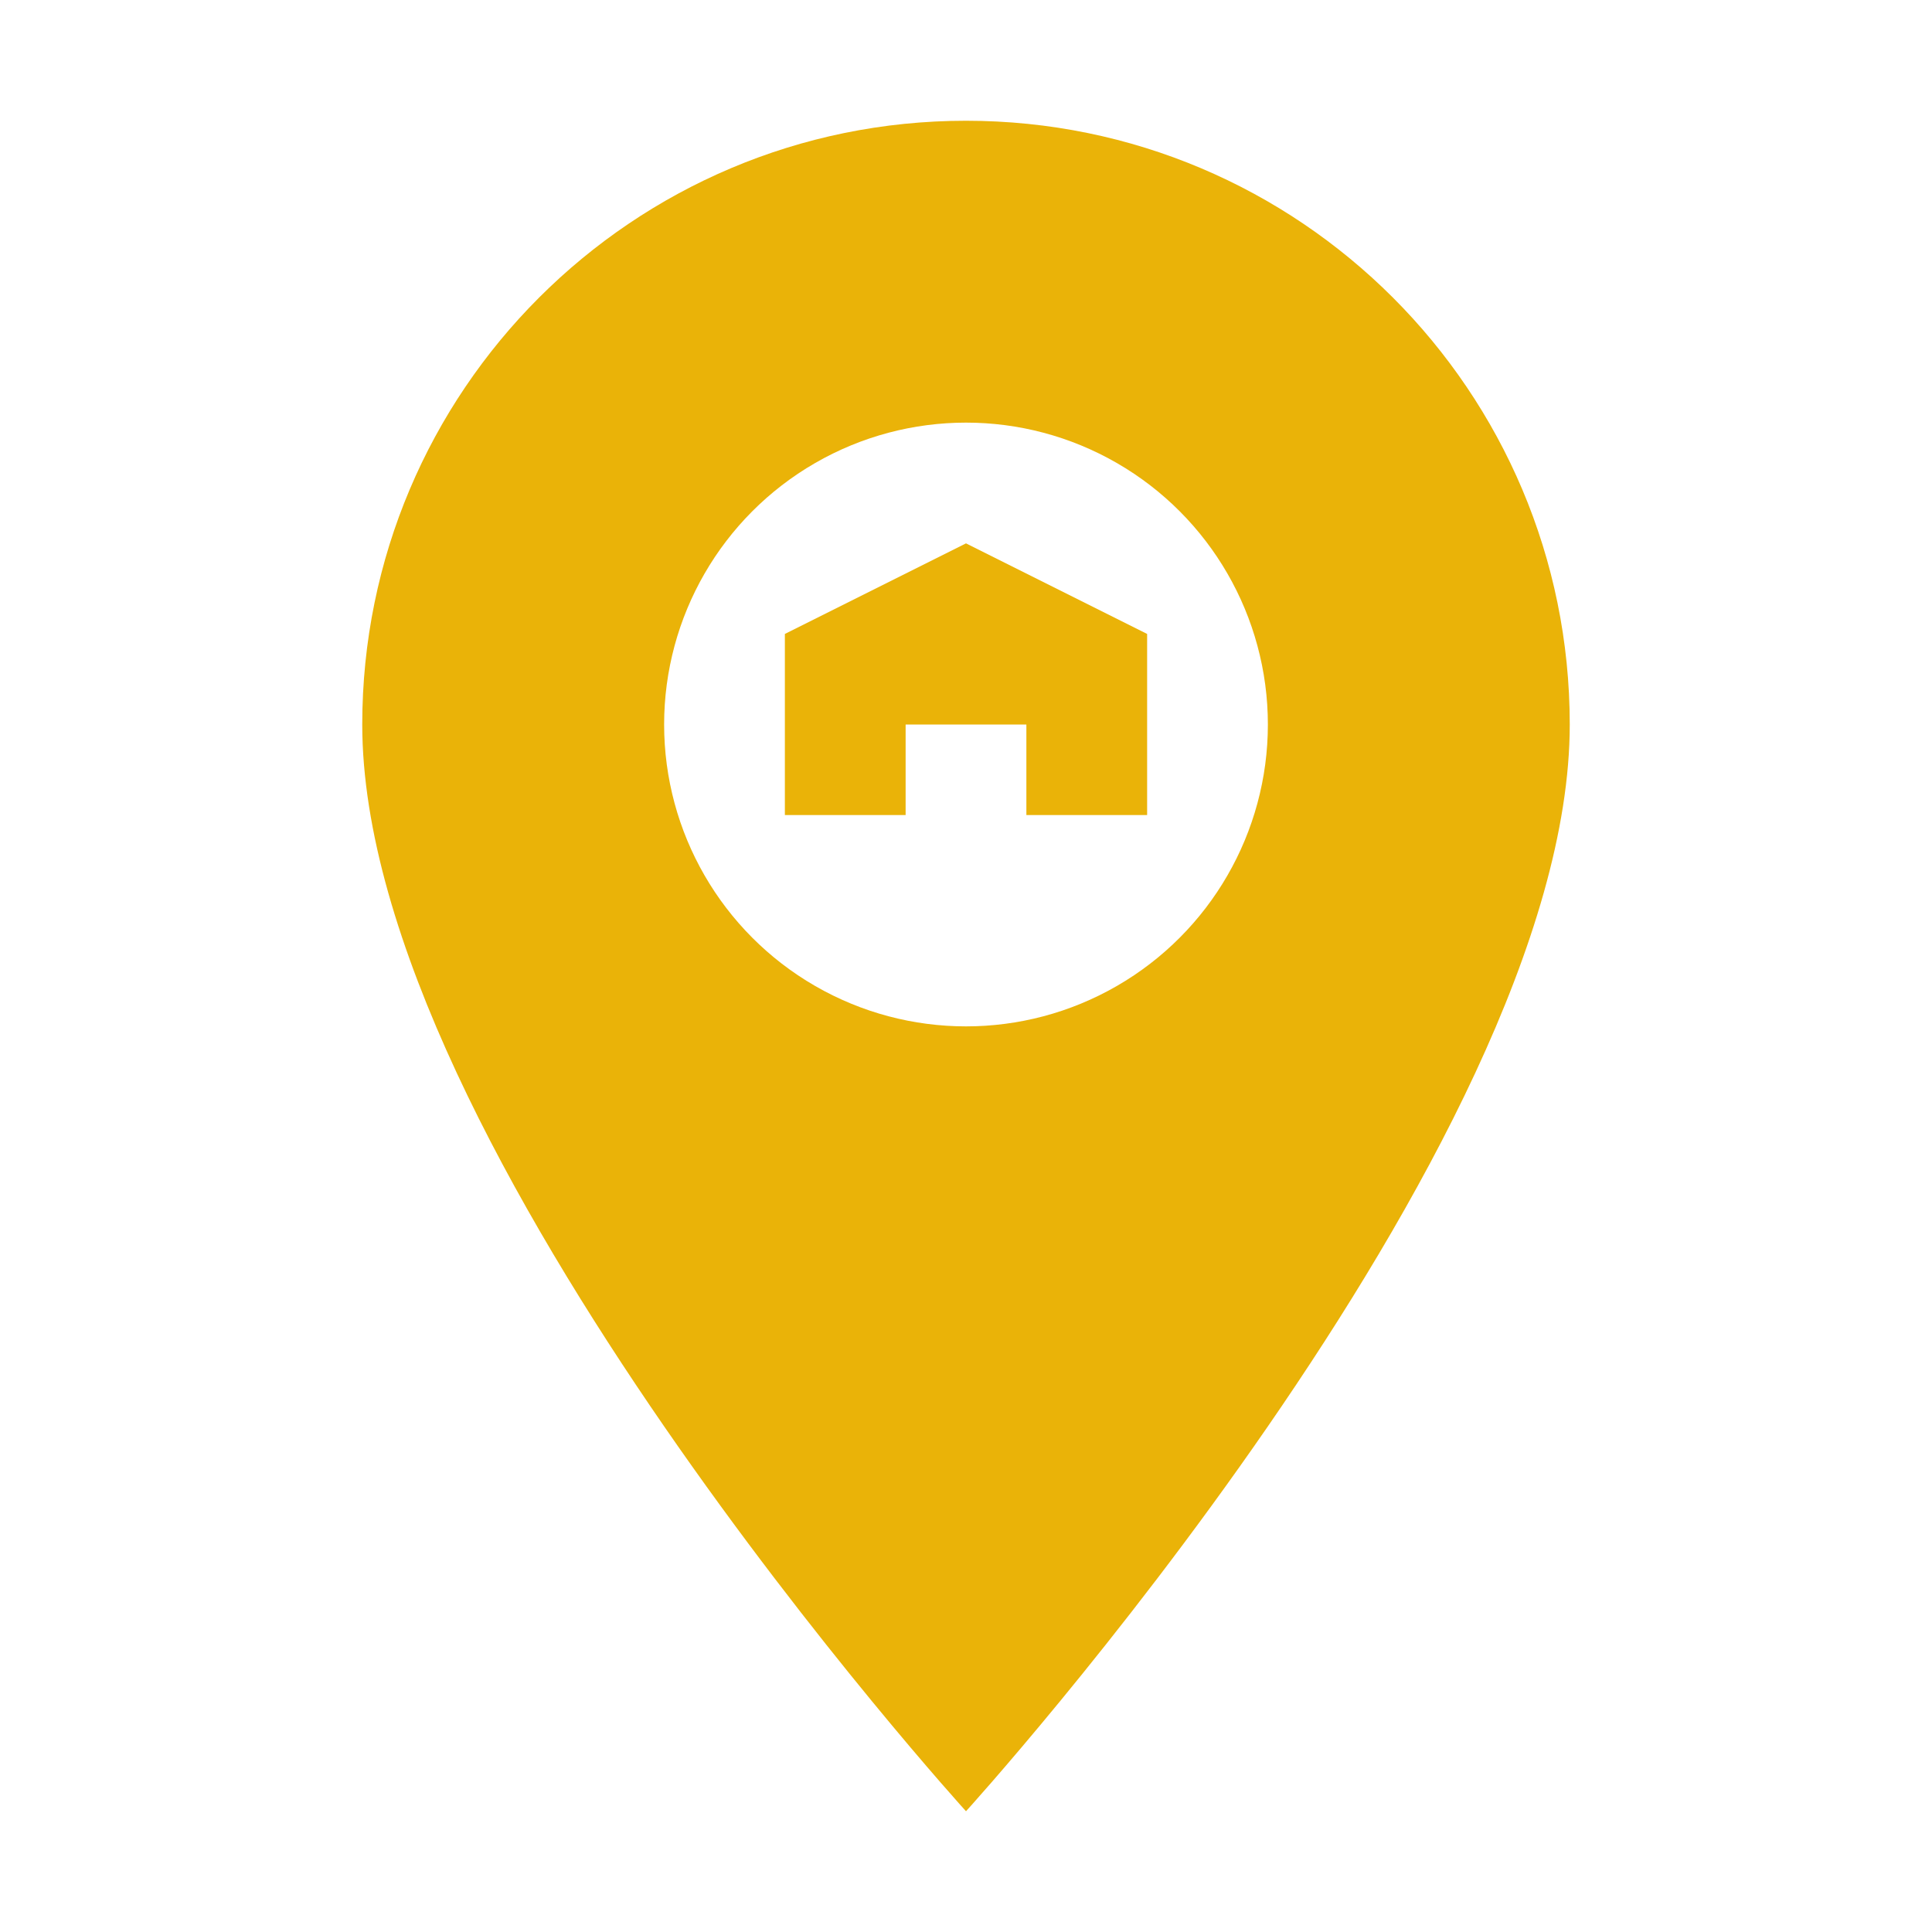 <?xml version="1.0" encoding="UTF-8"?>
<svg width="32" height="32" viewBox="0 0 32 32" fill="none" xmlns="http://www.w3.org/2000/svg">
  <g filter="url(#shadow)">
    <path d="M16 2C10.477 2 6 6.477 6 12c0 7 10 18 10 18s10-11 10-18c0-5.523-4.477-10-10-10z" fill="#EAB308"/>
    <circle cx="16" cy="12" r="5" fill="white"/>
    <path d="M13 13.5v-3l3-1.5 3 1.5v3h-2v-1.5h-2v1.5h-2z" fill="#EAB308"/>
  </g>
  <defs>
    <filter id="shadow" x="2" y="0" width="28" height="34" filterUnits="userSpaceOnUse">
      <feDropShadow dx="0" dy="2" stdDeviation="1" flood-opacity="0.3"/>
    </filter>
  </defs>
</svg>
